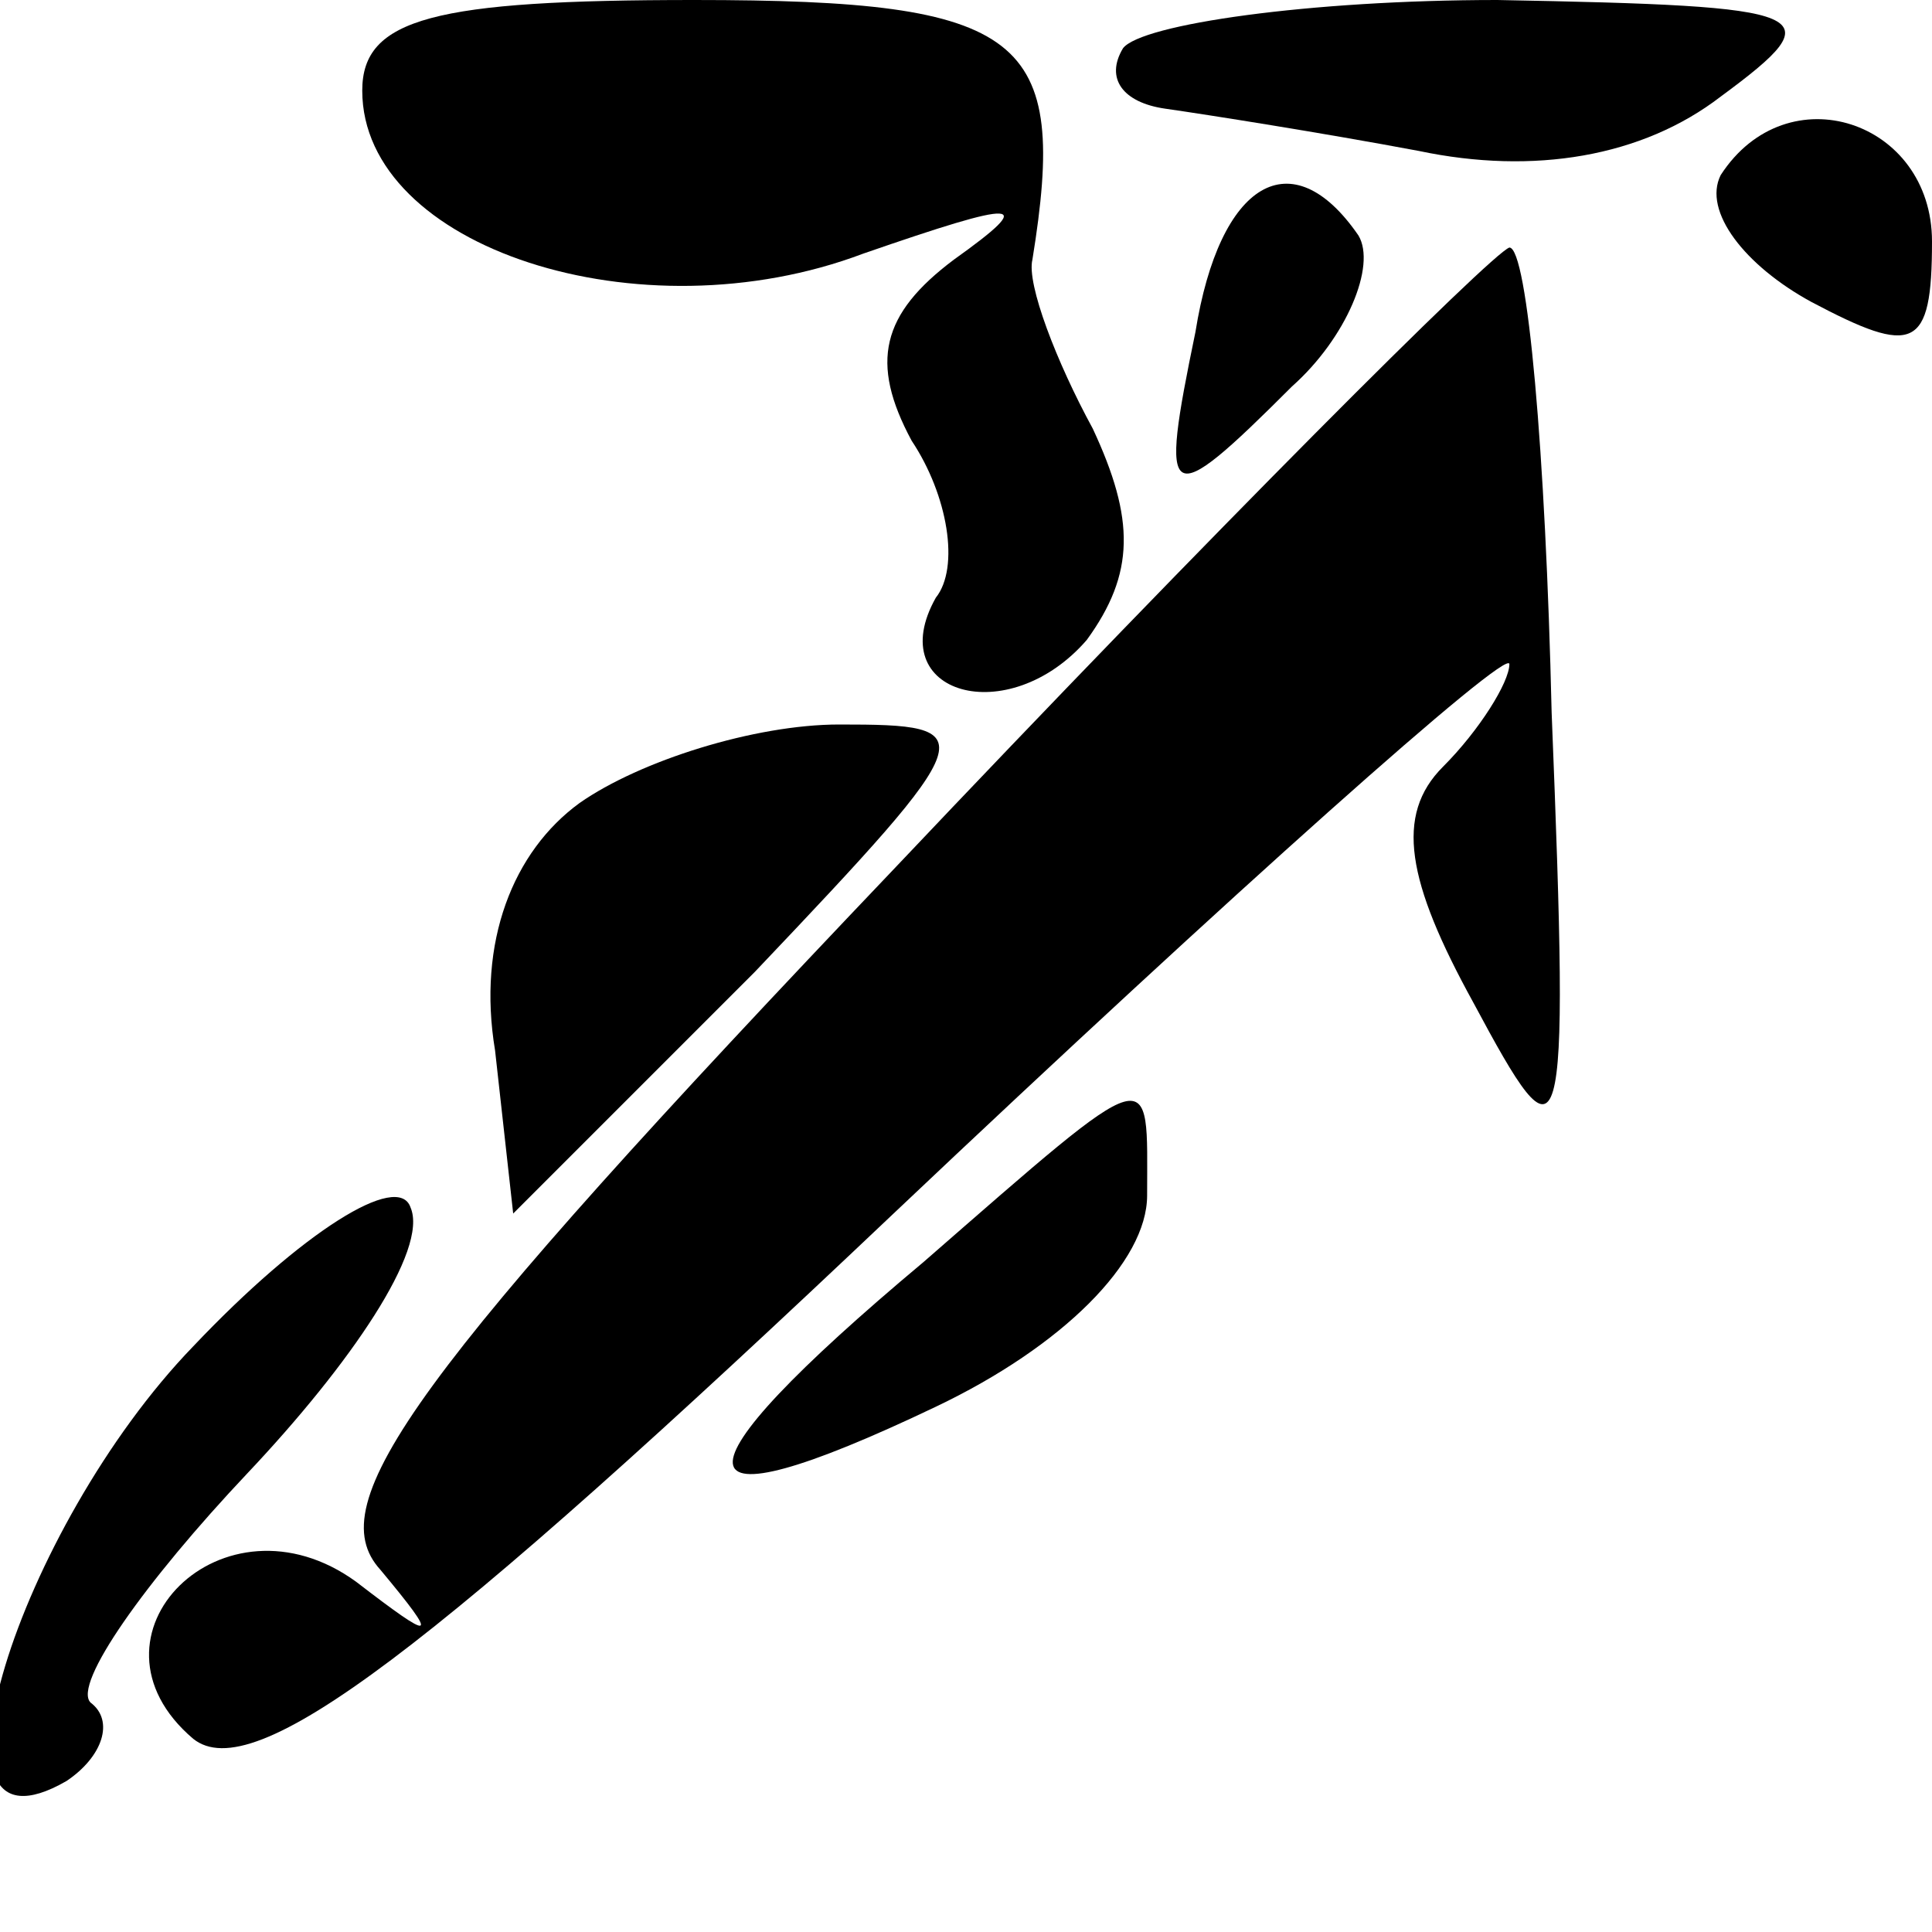 <?xml version="1.0" standalone="no"?>
<!DOCTYPE svg PUBLIC "-//W3C//DTD SVG 20010904//EN"
 "http://www.w3.org/TR/2001/REC-SVG-20010904/DTD/svg10.dtd">
<svg version="1.0" xmlns="http://www.w3.org/2000/svg"
 width="32pt" height="32pt" viewBox="0 0 32 32"
 preserveAspectRatio="xMidYMid meet">
<g transform="translate(0,32) scale(0.1,-0.1)"
fill="#000000" stroke="none">
<path fill="#000000" stroke="none" d="M60 305 c0 -26 46 -41 83 -27 26 9 29
9 15 -1 -12 -9 -14 -17 -7 -30 6 -9 8 -21 4 -26 -9 -16 12 -22 25 -7 8 11 8
20 1 35 -6 11 -11 24 -10 28 6 37 -1 43 -56 43 -43 0 -55 -3 -55 -15z"/>
<path fill="#000000" stroke="none" d="M186 312 c-3 -5 0 -9 7 -10 7 -1 26 -4
42 -7 19 -4 37 -1 50 9 19 14 16 15 -37 16 -31 0 -59 -4 -62 -8z"/>
<path fill="#000000" stroke="none" d="M285 291 c-3 -6 4 -15 15 -21 17 -9 20
-8 20 10 0 20 -24 28 -35 11z"/>
<path fill="#000000" stroke="none" d="M198 265 c-6 -29 -5 -30 16 -9 9 8 14
20 11 25 -11 16 -23 9 -27 -16z"/>
<path fill="#000000" stroke="none" d="M148 176 c-80 -84 -95 -105 -85 -116
10 -12 9 -12 -4 -2 -22 16 -47 -9 -27 -26 10 -8 39 14 116 87 56 53 102 94
102 91 0 -3 -5 -11 -11 -17 -8 -8 -6 -19 5 -39 15 -28 16 -27 13 48 -1 43 -4
77 -7 77 -3 -1 -49 -47 -102 -103z"/>
<path fill="#000000" stroke="none" d="M96 187 c-11 -8 -17 -23 -14 -41 l3
-27 40 40 c38 40 38 41 14 41 -14 0 -33 -6 -43 -13z"/>
<path fill="#000000" stroke="none" d="M153 111 c-43 -36 -42 -45 2 -24 21 10
35 24 35 35 0 22 2 23 -37 -11z"/>
<path fill="#000000" stroke="none" d="M32 97 c-29 -30 -47 -87 -21 -72 6 4 8
10 4 13 -3 3 9 20 26 38 17 18 30 37 27 44 -2 6 -18 -4 -36 -23z"/>
</g>
</svg>
